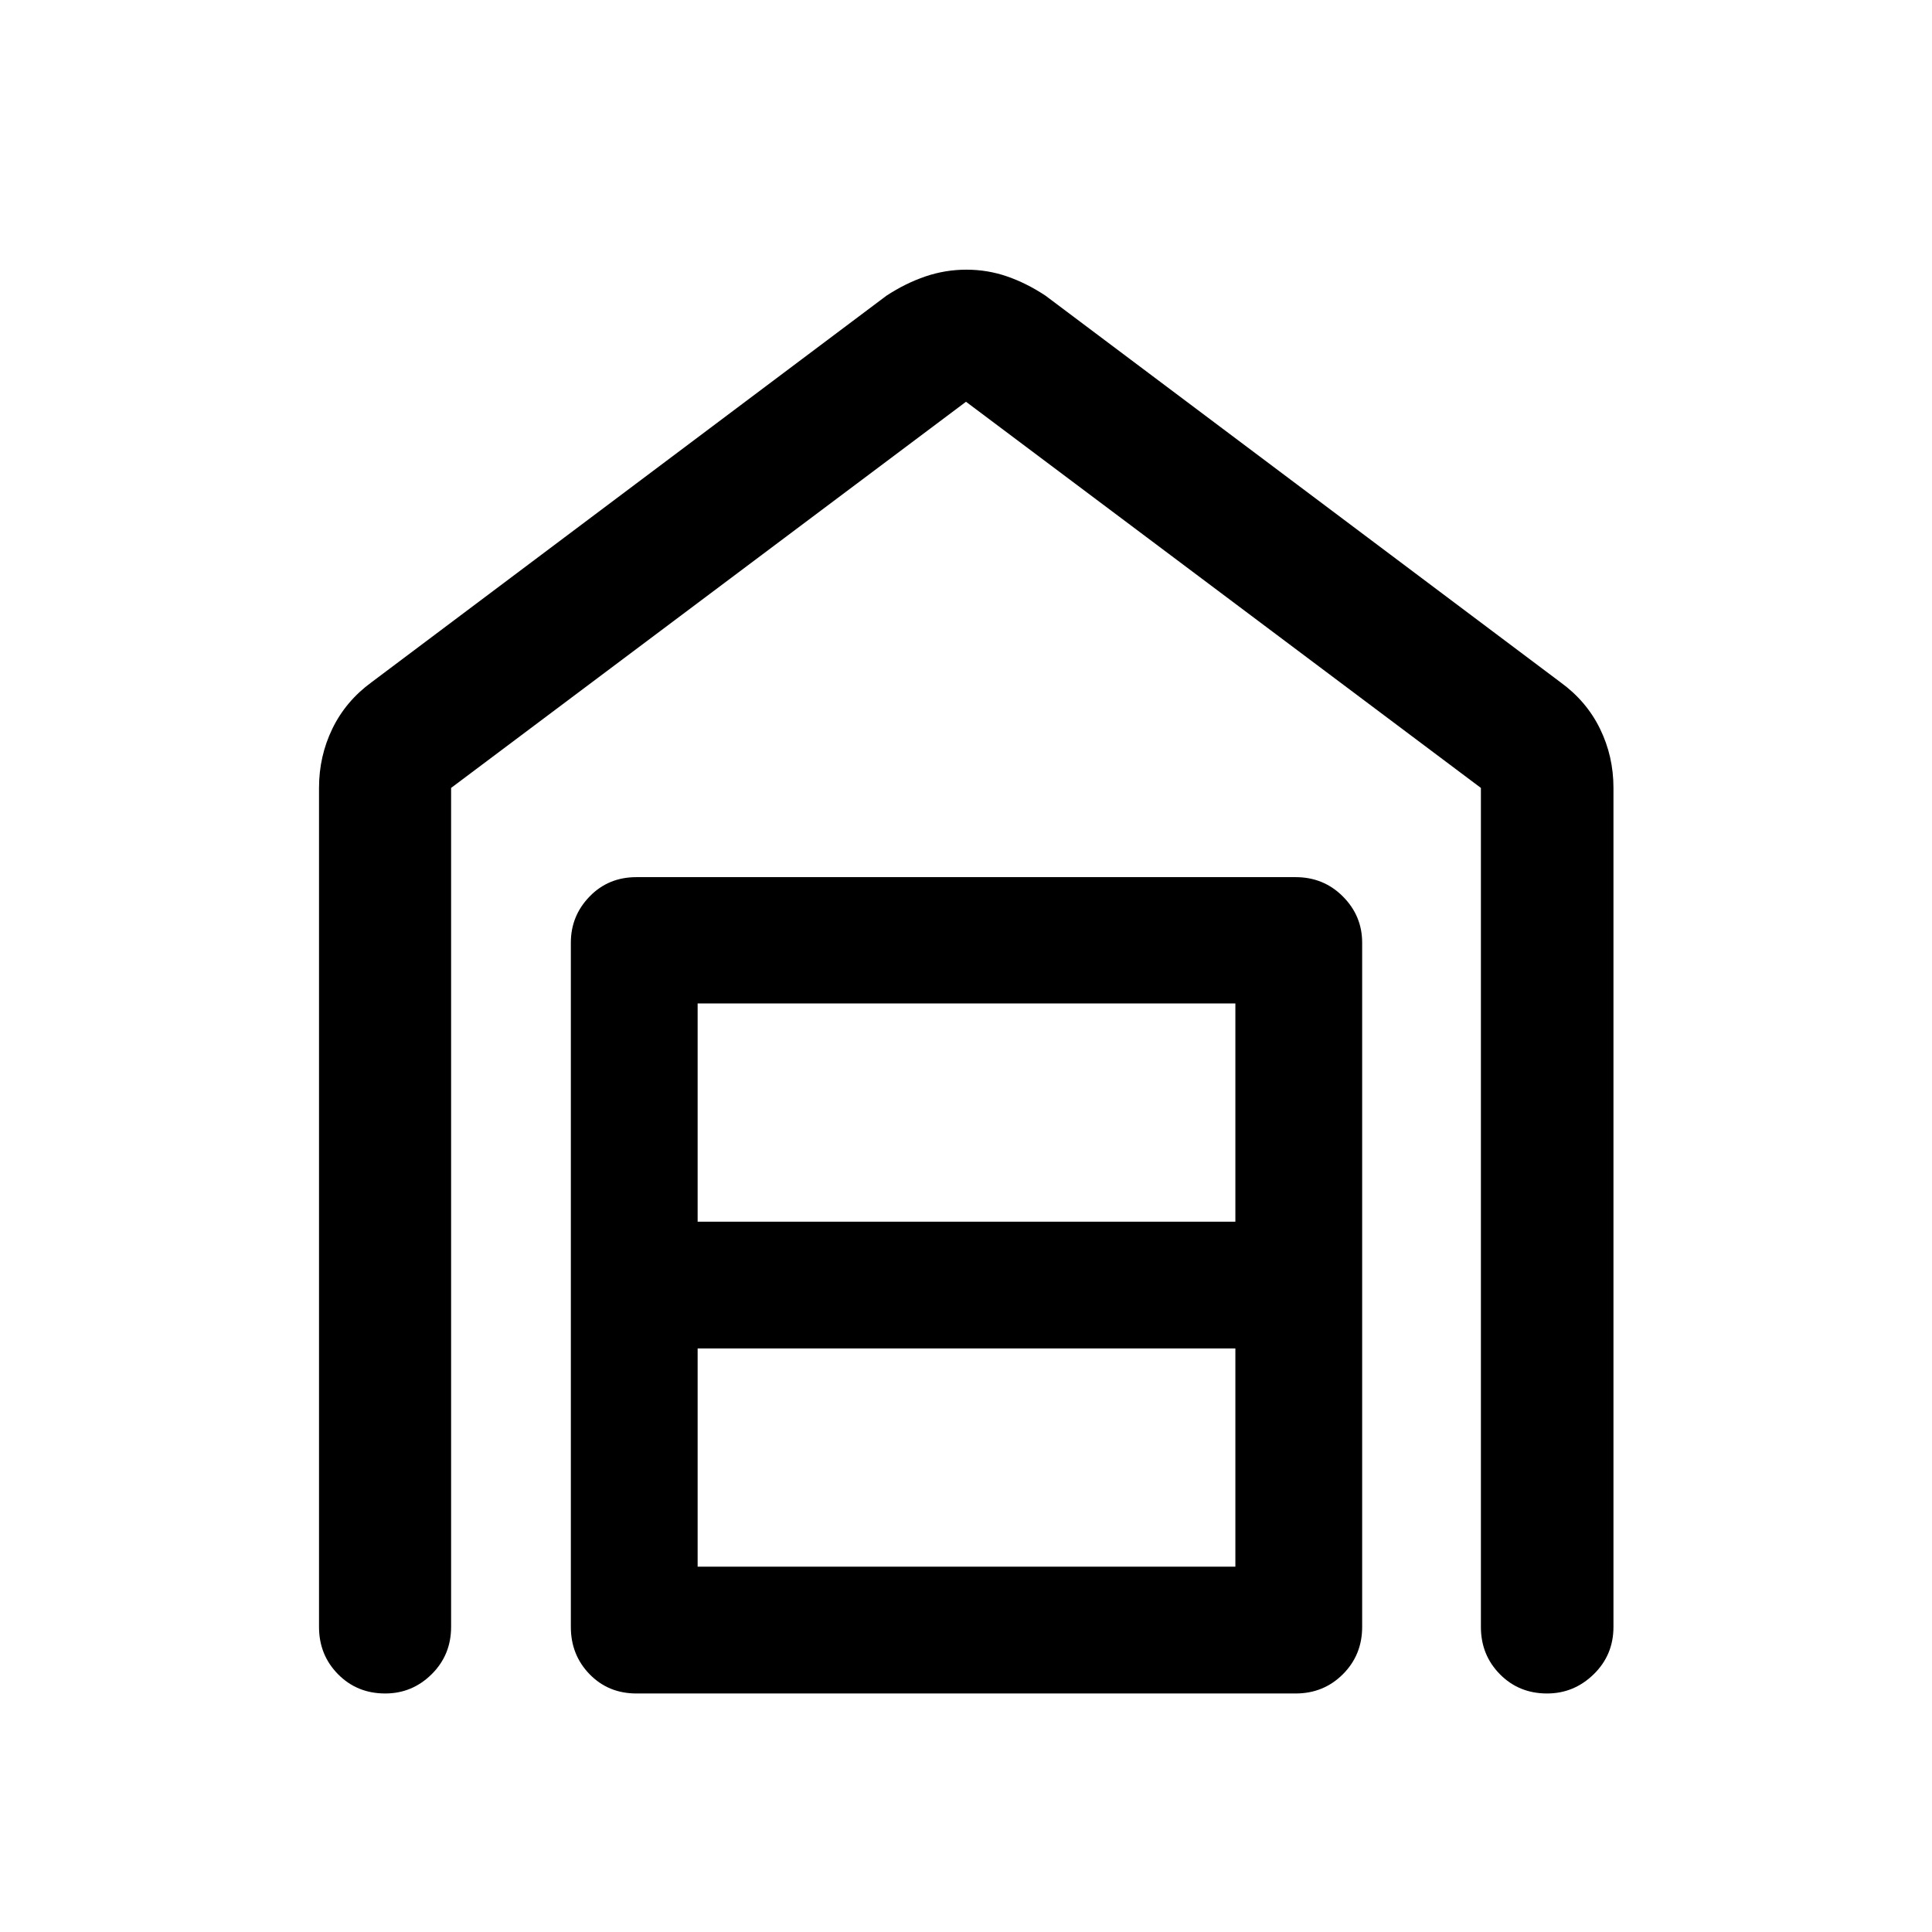 <svg xmlns="http://www.w3.org/2000/svg" height="48" viewBox="0 -960 960 960" width="48"><path d="M480.22-826q10.48 0 20.21 3.36 9.72 3.36 19.09 9.57L775.37-621q12.92 9.36 19.63 23.05 6.72 13.7 6.72 29.41v416.95q0 13.93-9.8 23.5t-23.2 9.57q-13.98 0-23.43-9.57-9.44-9.57-9.44-23.5v-416.9L480-760.37 224.15-568.49v416.9q0 13.93-9.66 23.5t-23.08 9.57q-14 0-23.44-9.57-9.45-9.57-9.45-23.5v-416.95q0-15.71 6.65-29.41 6.65-13.69 19.46-23.05l255.85-192.07q9.49-6.21 19.37-9.57 9.89-3.36 20.37-3.36ZM346.65-181.52h267.2v-108.44h-267.2v108.44Zm0-171.44h267.2v-108.43h-267.2v108.43Zm-30.43 234.44q-13.93 0-23.25-9.57t-9.32-23.5v-340q0-13.35 9.32-22.95 9.32-9.61 23.25-9.61h327.56q13.93 0 23.5 9.61 9.57 9.6 9.57 22.95v340q0 13.93-9.57 23.5t-23.5 9.57H316.22Z"/></svg>
